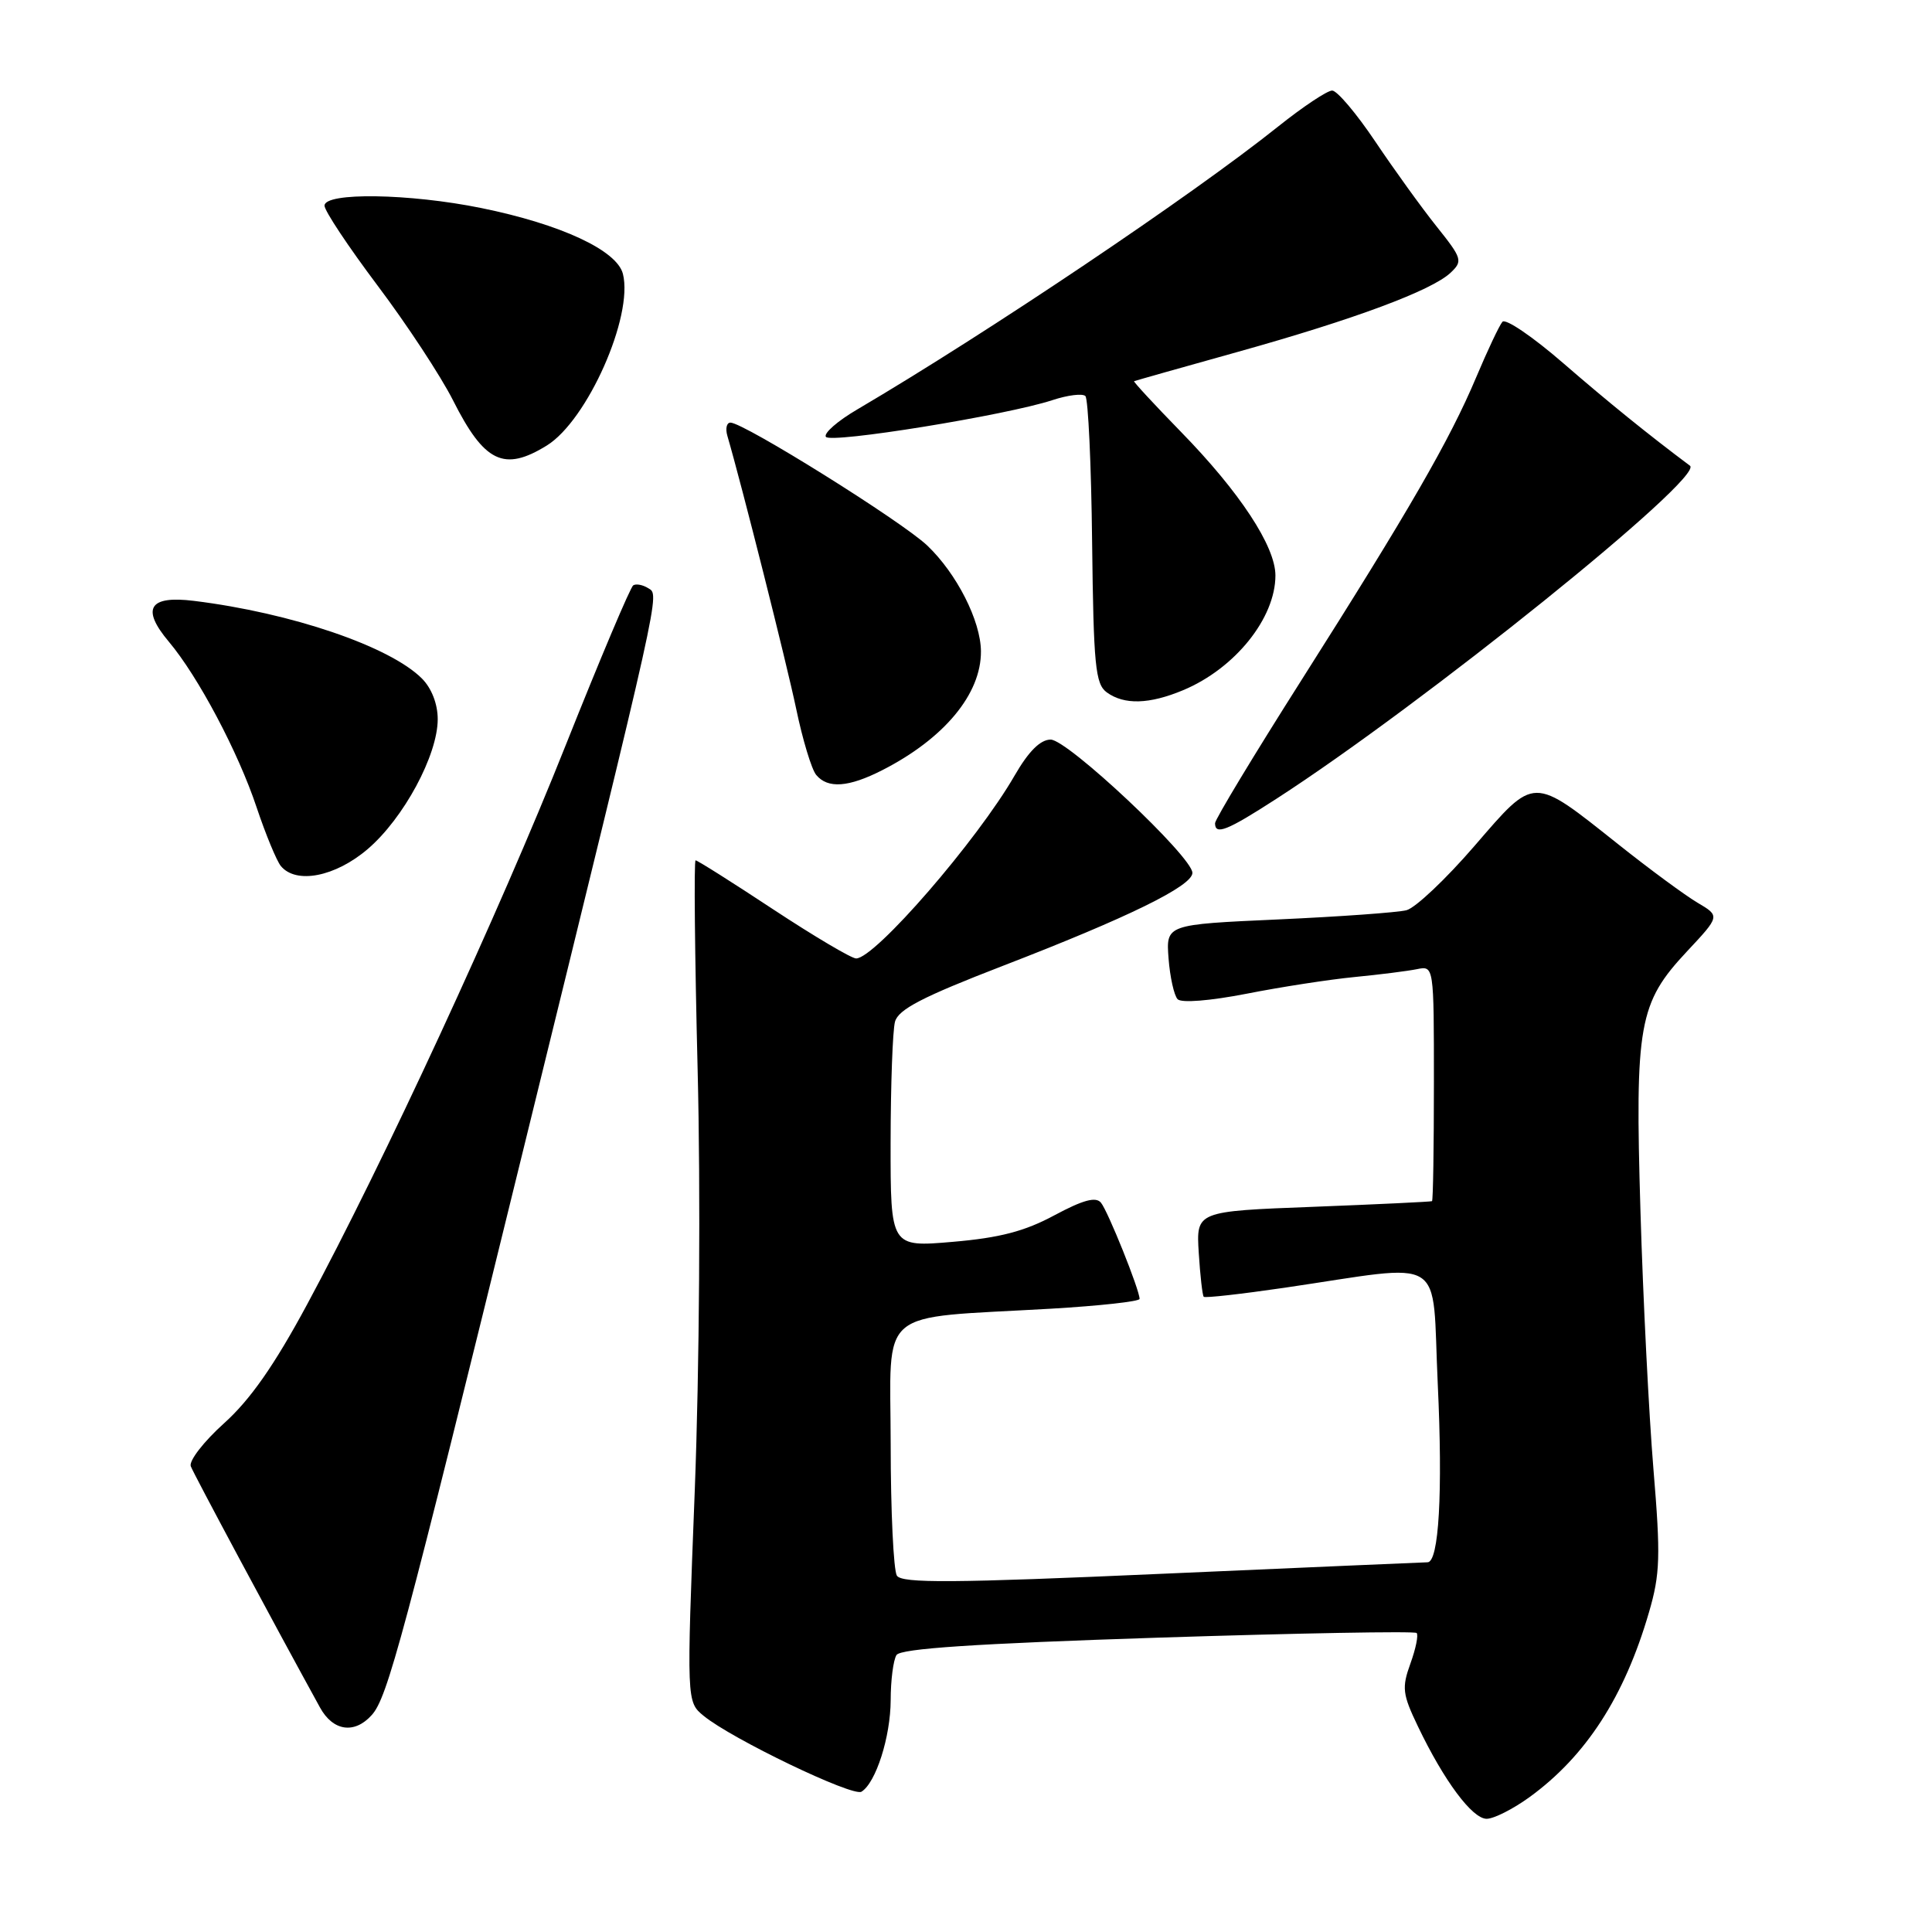 <?xml version="1.0" encoding="UTF-8" standalone="no"?>
<!DOCTYPE svg PUBLIC "-//W3C//DTD SVG 1.1//EN" "http://www.w3.org/Graphics/SVG/1.1/DTD/svg11.dtd" >
<svg xmlns="http://www.w3.org/2000/svg" xmlns:xlink="http://www.w3.org/1999/xlink" version="1.1" viewBox="0 0 256 256">
 <g >
 <path fill="currentColor"
d=" M 202.64 238.15 C 210.14 232.71 215.25 224.82 218.50 213.63 C 219.98 208.57 220.05 206.21 219.09 194.68 C 218.49 187.43 217.71 172.05 217.37 160.50 C 216.63 135.72 217.13 132.91 223.53 126.07 C 227.92 121.38 227.92 121.38 224.94 119.62 C 223.30 118.65 218.58 115.18 214.45 111.89 C 202.94 102.75 203.46 102.74 195.37 112.10 C 191.59 116.48 187.54 120.31 186.36 120.61 C 185.18 120.91 177.53 121.46 169.36 121.83 C 154.50 122.50 154.50 122.50 154.84 127.00 C 155.03 129.47 155.57 131.90 156.04 132.40 C 156.54 132.92 160.32 132.62 165.20 131.67 C 169.76 130.77 176.20 129.78 179.50 129.46 C 182.80 129.14 186.51 128.67 187.75 128.42 C 190.00 127.96 190.00 127.96 190.00 143.48 C 190.00 152.02 189.89 159.07 189.75 159.16 C 189.61 159.24 182.53 159.58 174.00 159.91 C 158.50 160.50 158.50 160.50 158.84 166.00 C 159.03 169.03 159.33 171.65 159.50 171.83 C 159.68 172.01 164.47 171.47 170.16 170.64 C 192.05 167.43 189.69 165.96 190.51 183.38 C 191.19 197.80 190.66 206.99 189.16 207.01 C 188.80 207.01 173.01 207.70 154.08 208.53 C 126.18 209.77 119.50 209.81 118.84 208.78 C 118.40 208.08 118.02 200.25 118.02 191.38 C 118.00 172.95 115.86 174.76 139.25 173.41 C 145.71 173.03 151.00 172.45 151.00 172.11 C 151.00 170.92 146.81 160.48 145.88 159.36 C 145.20 158.54 143.51 159.00 139.72 161.03 C 135.79 163.15 132.46 164.02 126.25 164.55 C 118.00 165.26 118.00 165.26 118.01 151.38 C 118.02 143.75 118.28 136.55 118.59 135.39 C 119.03 133.75 122.22 132.10 132.83 128.00 C 149.49 121.57 158.00 117.40 158.00 115.66 C 158.00 113.54 141.47 98.00 139.22 98.00 C 137.85 98.00 136.30 99.55 134.45 102.75 C 129.50 111.35 115.94 127.00 113.44 127.00 C 112.83 127.00 107.88 124.07 102.46 120.50 C 97.04 116.92 92.41 114.00 92.17 114.00 C 91.94 114.00 92.06 126.49 92.44 141.75 C 92.84 157.78 92.68 181.33 92.06 197.50 C 90.97 225.50 90.97 225.50 93.24 227.36 C 96.92 230.39 113.00 238.12 114.15 237.41 C 116.06 236.23 118.00 230.15 118.02 225.28 C 118.02 222.65 118.37 219.96 118.79 219.30 C 119.34 218.44 129.19 217.79 153.40 217.00 C 172.01 216.40 187.45 216.12 187.71 216.38 C 187.97 216.64 187.60 218.46 186.89 220.42 C 185.73 223.63 185.83 224.48 187.88 228.75 C 191.33 235.96 195.08 241.00 196.99 241.00 C 197.93 241.00 200.47 239.72 202.64 238.15 Z  M 49.26 227.25 C 51.35 224.93 53.38 217.35 69.30 152.50 C 87.83 77.04 87.42 78.88 85.88 77.93 C 85.17 77.49 84.29 77.32 83.91 77.56 C 83.53 77.79 79.51 87.32 74.96 98.74 C 66.16 120.88 50.74 154.22 40.69 172.85 C 36.35 180.91 33.16 185.47 29.68 188.60 C 26.99 191.02 25.01 193.58 25.28 194.29 C 25.68 195.34 36.16 214.90 42.40 226.25 C 44.12 229.39 46.97 229.81 49.26 227.25 Z  M 48.73 112.50 C 53.49 108.43 58.00 100.05 58.00 95.30 C 58.00 93.28 57.19 91.19 55.90 89.90 C 51.65 85.65 38.61 81.21 25.71 79.62 C 19.74 78.88 18.67 80.63 22.38 85.04 C 26.26 89.65 31.58 99.69 34.01 107.00 C 35.21 110.58 36.65 114.06 37.21 114.75 C 39.23 117.20 44.43 116.18 48.73 112.50 Z  M 169.09 105.87 C 188.52 93.33 225.93 63.20 223.93 61.71 C 218.48 57.64 213.08 53.27 207.16 48.14 C 203.13 44.64 199.49 42.16 199.08 42.64 C 198.67 43.11 197.11 46.42 195.60 50.00 C 192.10 58.31 186.70 67.66 172.45 90.12 C 166.15 100.04 161.00 108.58 161.00 109.08 C 161.00 110.70 162.56 110.09 169.09 105.87 Z  M 116.91 102.05 C 125.12 97.86 130.02 91.95 129.98 86.30 C 129.95 82.26 126.77 76.00 122.86 72.28 C 119.49 69.08 98.55 56.00 96.79 56.00 C 96.28 56.00 96.10 56.79 96.38 57.75 C 98.30 64.32 104.21 87.79 105.50 93.93 C 106.35 98.01 107.54 101.95 108.15 102.68 C 109.68 104.53 112.44 104.33 116.91 102.05 Z  M 156.78 91.45 C 163.64 88.58 169.00 81.91 169.00 76.25 C 169.00 72.39 164.28 65.21 156.49 57.23 C 152.95 53.60 150.15 50.57 150.27 50.51 C 150.40 50.45 156.57 48.70 164.00 46.63 C 179.47 42.31 189.73 38.49 192.22 36.13 C 193.85 34.59 193.74 34.24 190.35 30.00 C 188.37 27.52 184.72 22.46 182.23 18.75 C 179.74 15.04 177.17 12.00 176.52 12.00 C 175.86 12.00 172.65 14.14 169.38 16.75 C 157.99 25.86 130.93 44.05 113.58 54.26 C 111.00 55.77 109.13 57.40 109.43 57.88 C 110.00 58.81 133.37 55.02 139.45 53.02 C 141.48 52.35 143.44 52.11 143.82 52.48 C 144.19 52.86 144.60 61.56 144.71 71.82 C 144.90 88.19 145.14 90.63 146.65 91.74 C 148.96 93.42 152.28 93.33 156.78 91.45 Z  M 72.46 59.03 C 77.83 55.70 83.95 41.91 82.54 36.29 C 81.75 33.17 74.31 29.71 63.79 27.57 C 54.27 25.63 43.00 25.46 43.00 27.25 C 43.00 27.94 46.17 32.70 50.03 37.84 C 53.90 42.98 58.39 49.81 60.02 53.03 C 64.18 61.29 66.78 62.54 72.46 59.03 Z "/>
</g>
</svg>